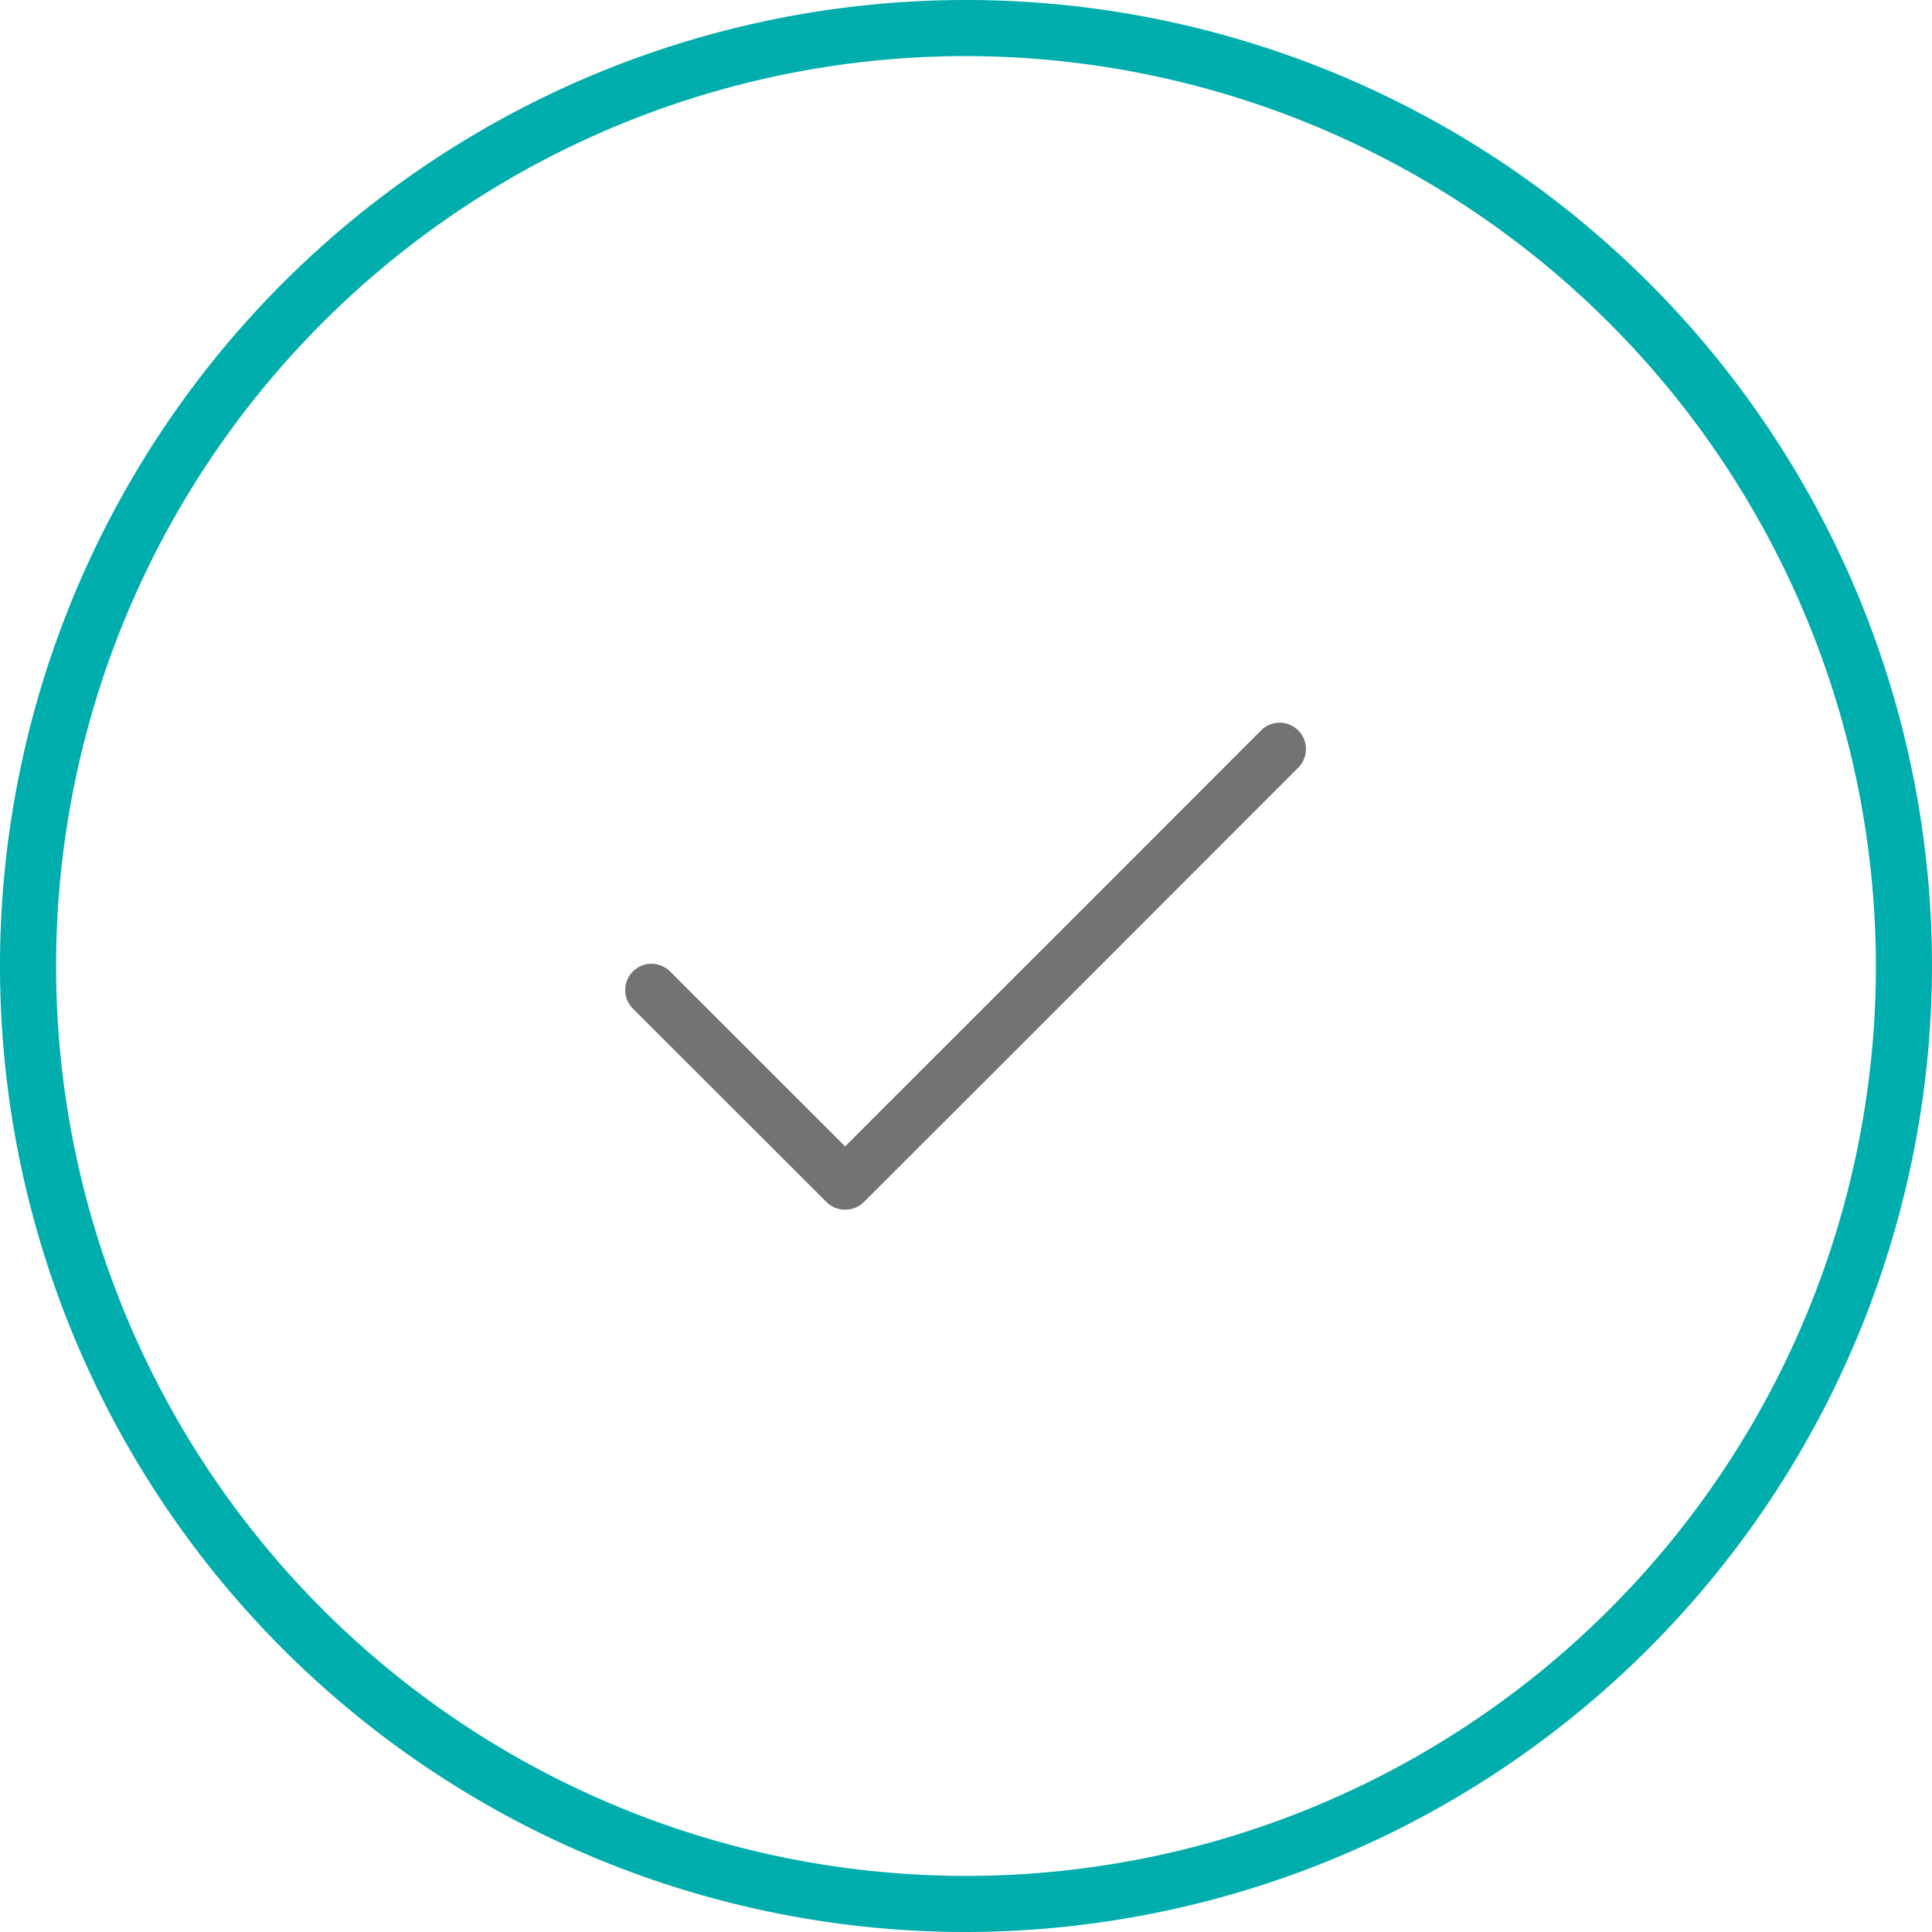 <svg id="Слой_1" data-name="Слой 1" xmlns="http://www.w3.org/2000/svg" viewBox="0 0 137.76 137.76"><defs><style>.cls-1{fill:#00adad;}.cls-2{fill:#737373;}</style></defs><path class="cls-1" d="M68.88,137.76a68.88,68.88,0,1,1,68.88-68.88A69,69,0,0,1,68.88,137.76ZM68.88,4a64.88,64.88,0,1,0,64.88,64.88A64.95,64.95,0,0,0,68.88,4Z"/><path class="cls-2" d="M45.13,71.92l13.81,13.8a1.9,1.9,0,0,0,2.65,0L72.08,75.24,88.79,58.52l3.83-3.83A1.88,1.88,0,0,0,90,52L79.49,62.52,62.77,79.23l-3.83,3.84h2.65L47.78,69.27a1.87,1.87,0,0,0-2.65,2.65Z"/></svg>